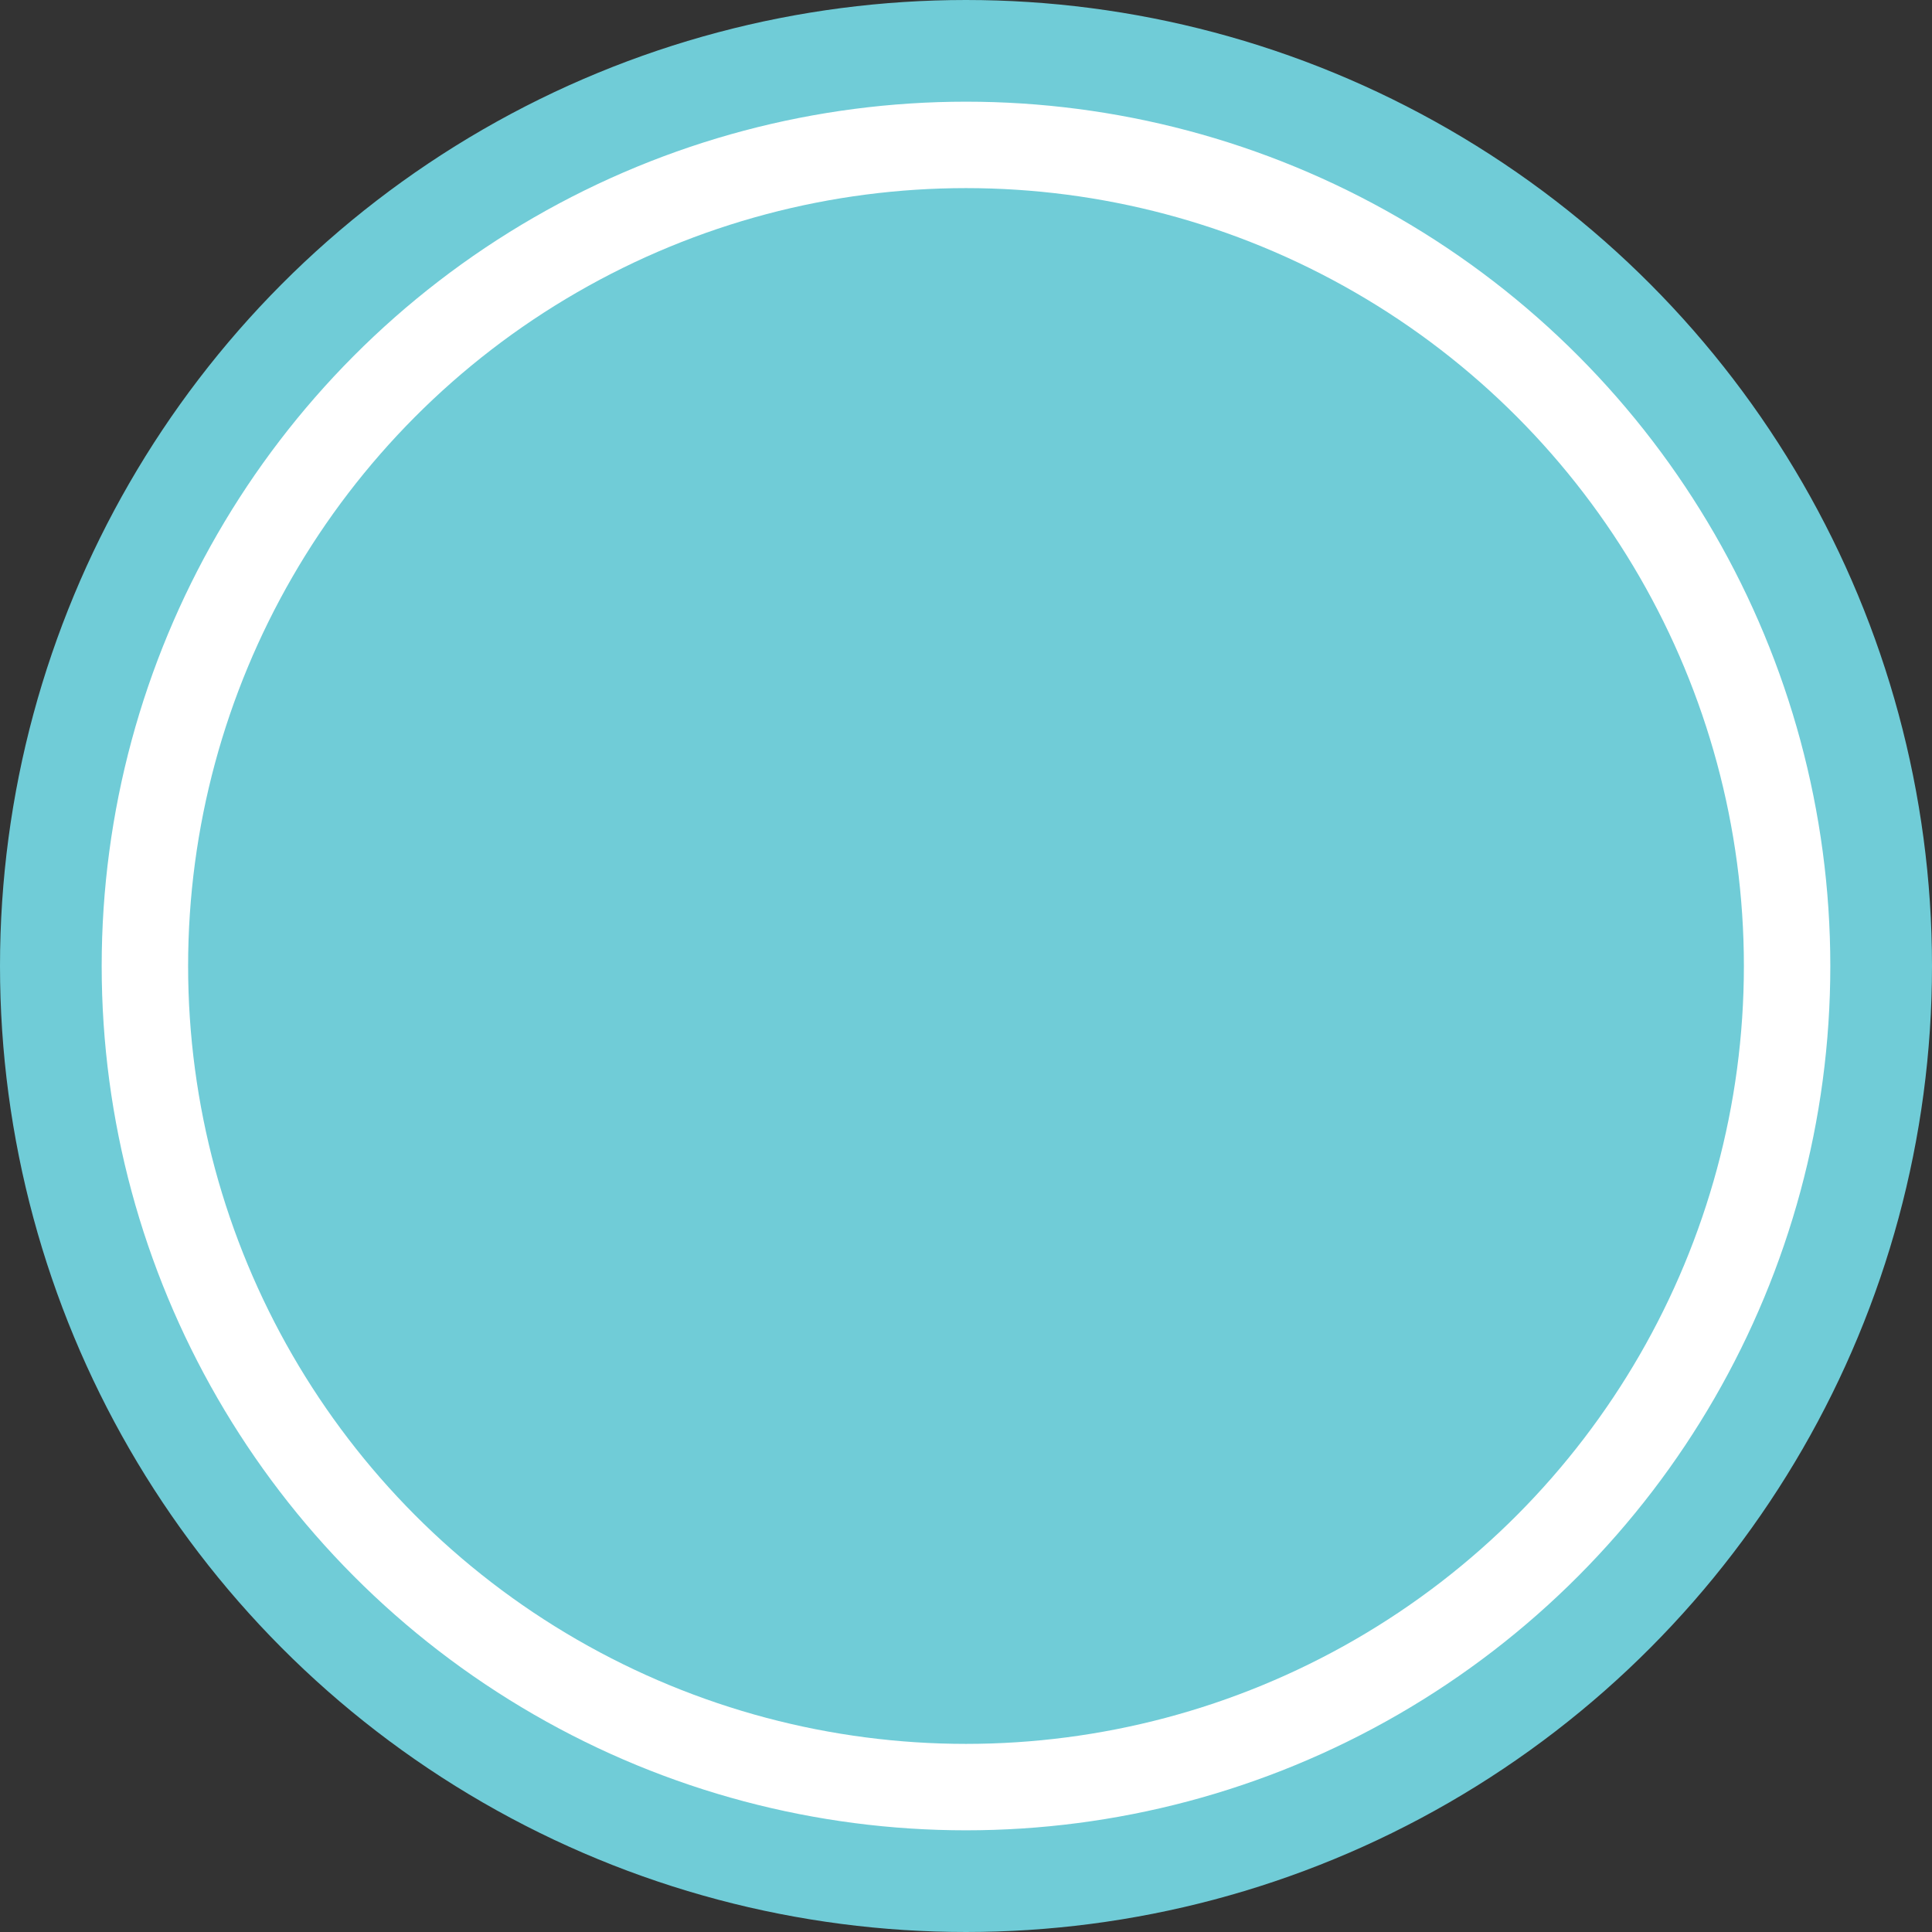 <svg id="Layer_1" data-name="Layer 1" xmlns="http://www.w3.org/2000/svg" viewBox="0 0 38 38"><rect x="0" y="0" width="38" height="38" fill="#333333" stroke="none"/><defs><style>.cls-1{fill:#fff;stroke:#70ccd7;stroke-miterlimit:10;stroke-width:2px;}.cls-2{fill:#70ccd7;}</style></defs><title>Alternatives_5</title><circle class="cls-1" cx="19" cy="19" r="18"/><circle class="cls-2" cx="19" cy="19" r="15.3"/></svg>